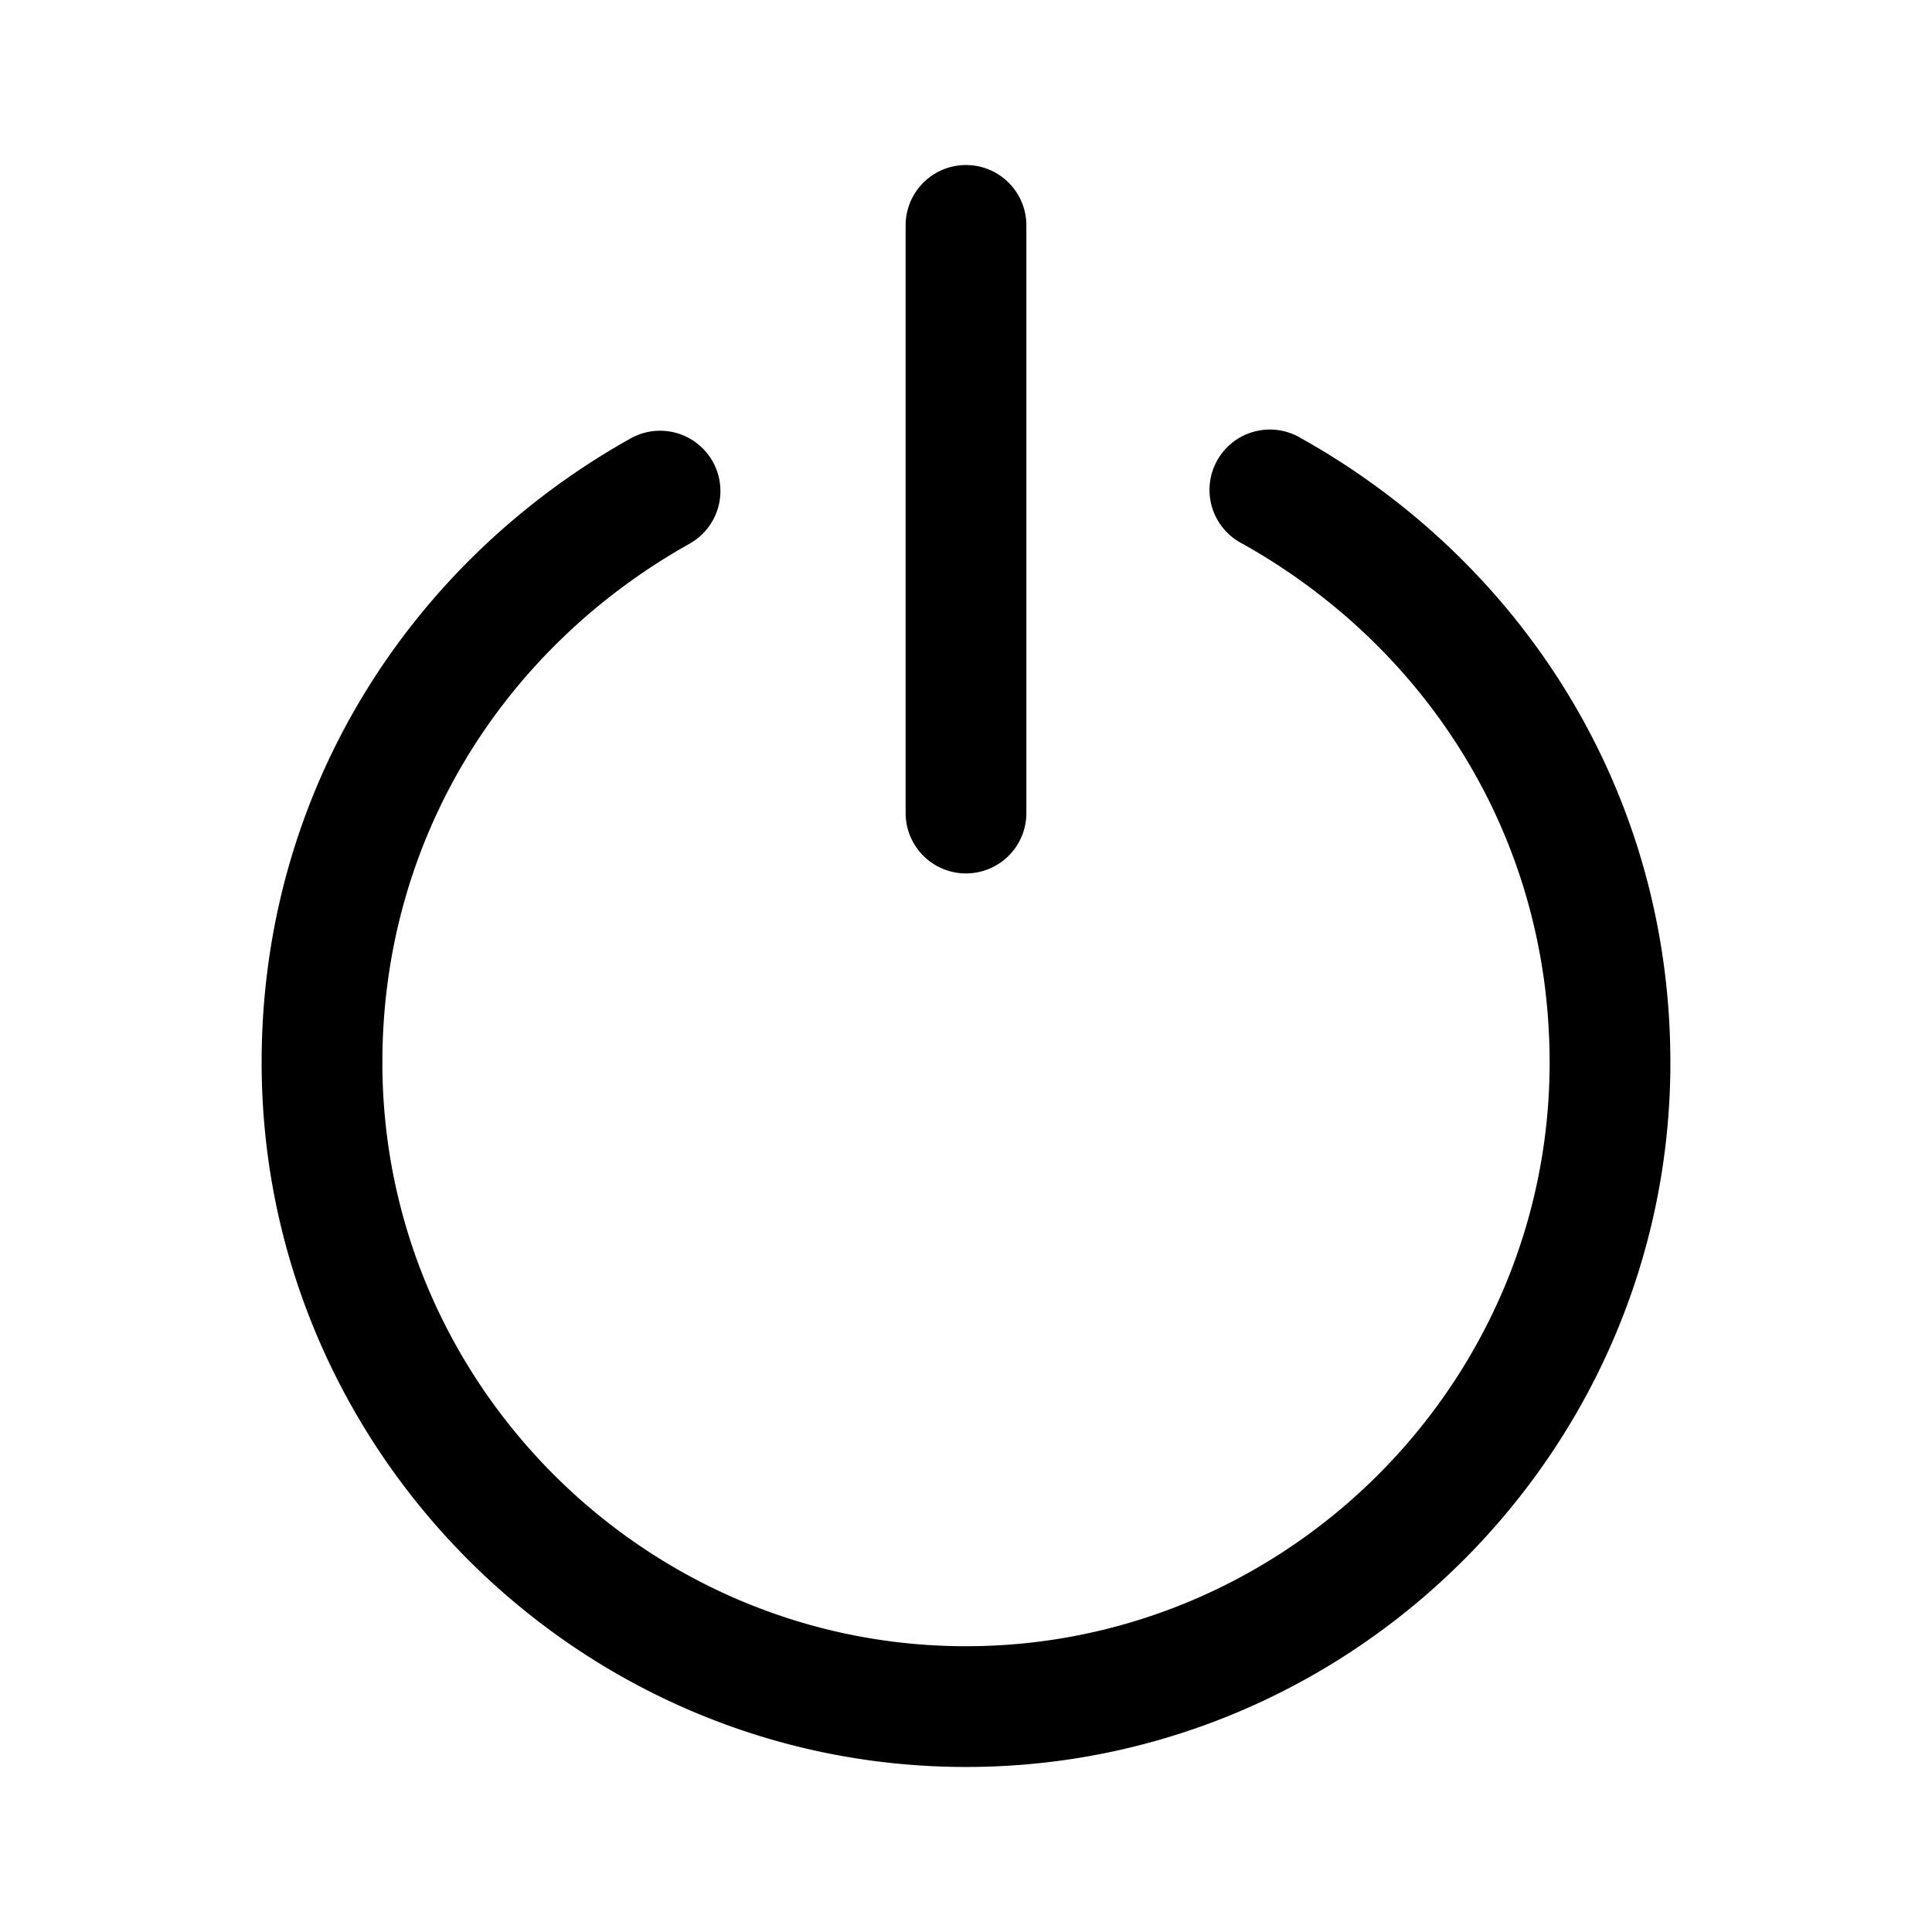 <svg xmlns="http://www.w3.org/2000/svg" fill="none" viewBox="0 0 24 24">
  <path fill="currentColor" fill-rule="evenodd" d="M8.854 5.734a.75.75 0 0 1-.288 1.02C6.286 8.031 4.75 10.39 4.75 13.2c0 3.986 3.264 7.25 7.25 7.25s7.25-3.264 7.25-7.25c0-2.81-1.537-5.169-3.816-6.446a.75.75 0 1 1 .732-1.308c2.72 1.523 4.584 4.364 4.584 7.754 0 4.814-3.936 8.75-8.75 8.75s-8.75-3.936-8.75-8.75c0-3.39 1.863-6.231 4.584-7.754a.75.75 0 0 1 1.02.288" clip-rule="evenodd"/>
  <path fill="currentColor" fill-rule="evenodd" d="M12 2.05a.75.75 0 0 1 .75.75v7.3a.75.75 0 1 1-1.5 0V2.8a.75.75 0 0 1 .75-.75" clip-rule="evenodd"/>
</svg>
